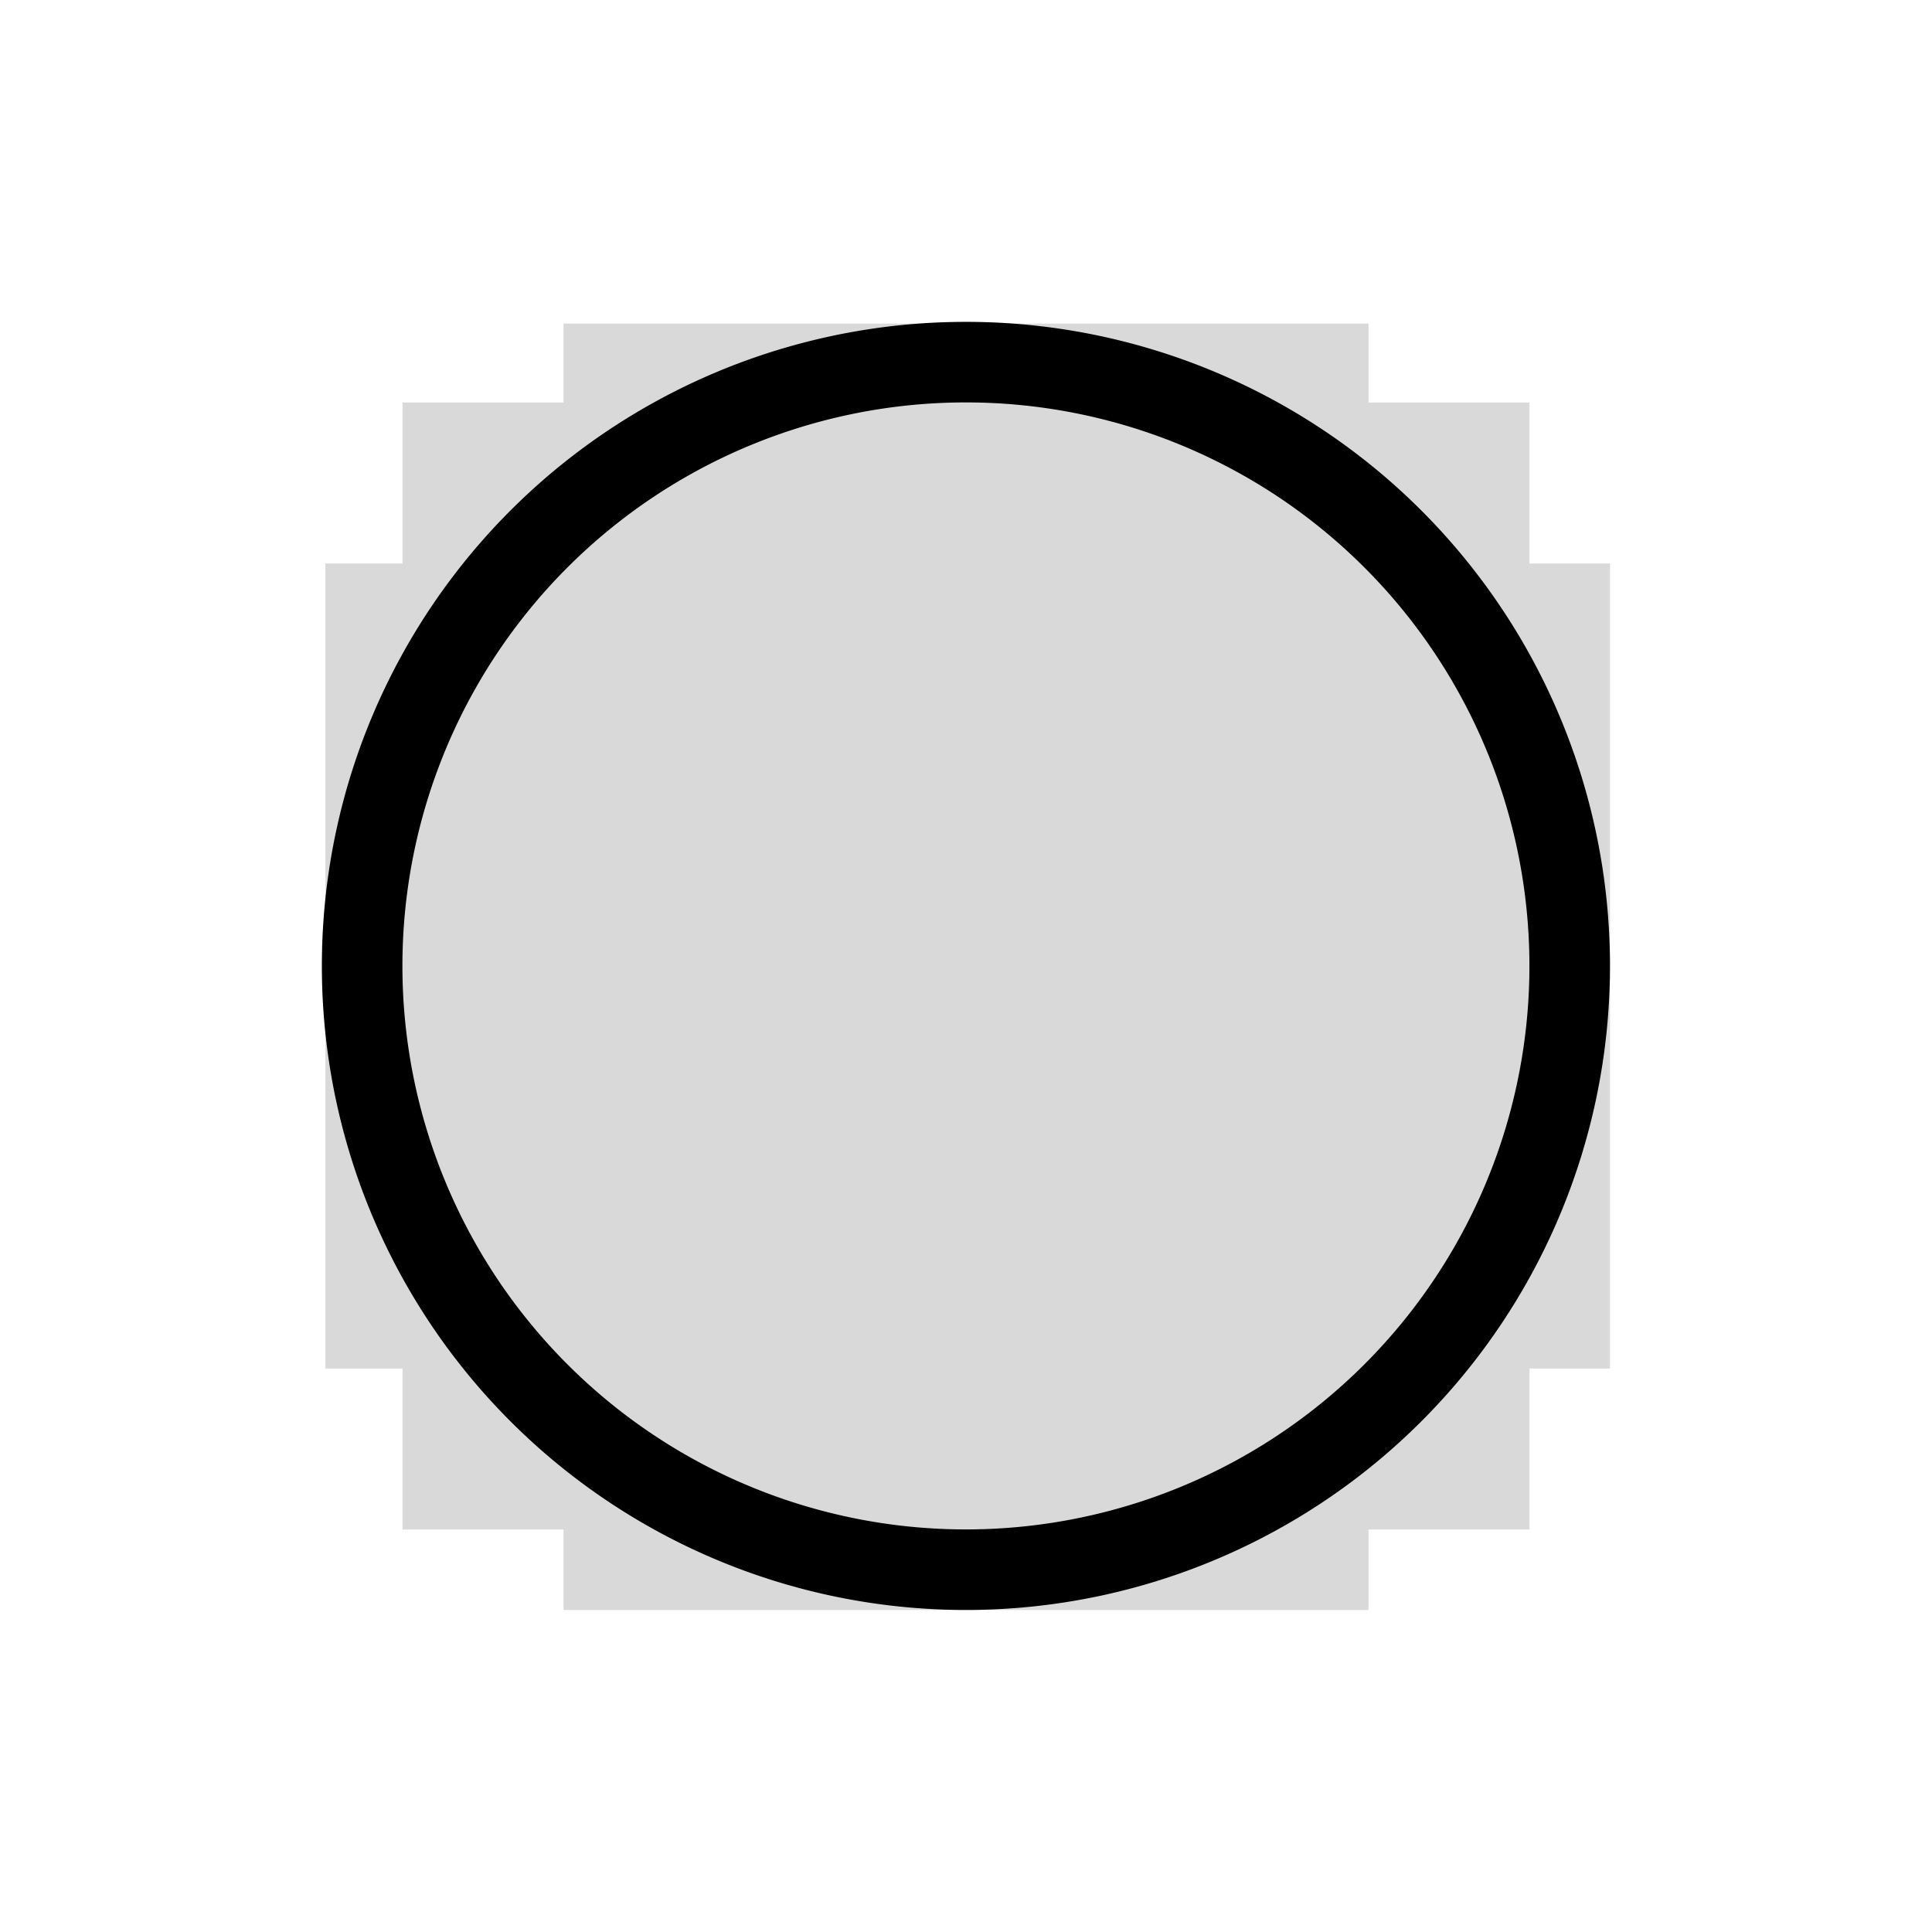 <?xml version="1.0" encoding="UTF-8" standalone="no"?>
<svg
   xmlns="http://www.w3.org/2000/svg"
   xmlns:sodipodi="http://sodipodi.sourceforge.net/DTD/sodipodi-0.dtd"
   xmlns:inkscape="http://www.inkscape.org/namespaces/inkscape"
   width="24"
   height="24"
   viewBox="0 0 24 24"
   version="1.1"
   id="svg8"
   inkscape:version="0.92.2 (5c3e80d, 2017-08-06)"
   sodipodi:docname="generic.svg">
  <defs
     id="defs2" />
  <sodipodi:namedview
     id="base"
     pagecolor="#ffffff"
     bordercolor="#003ecc"
     borderopacity="1"
     inkscape:pageopacity="0.0"
     inkscape:pageshadow="2"
     inkscape:zoom="11.2"
     inkscape:cx="20.480776"
     inkscape:cy="6.6940099"
     inkscape:document-units="px"
     inkscape:current-layer="layer2"
     showgrid="true"
     units="px"
     inkscape:pagecheckerboard="false"
     inkscape:showpageshadow="false"
     showguides="false"
     inkscape:window-width="1920"
     inkscape:window-height="1017"
     inkscape:window-x="-8"
     inkscape:window-y="-8"
     inkscape:window-maximized="1"
     inkscape:snap-bbox="true"
     inkscape:bbox-nodes="true">
    <inkscape:grid
       type="xygrid"
       id="grid4747"
       spacingx="1"
       spacingy="1"
       empspacing="6" />
  </sodipodi:namedview>
  <g
     inkscape:label="Grid"
     inkscape:groupmode="layer"
     id="layer1"
     transform="translate(0,-290.65)">
    <path
       style="opacity:1;vector-effect:none;fill-opacity:1;fill-rule:nonzero;stroke:none;stroke-width:0.054;stroke-linecap:butt;stroke-linejoin:miter;stroke-miterlimit:4;stroke-dasharray:none;stroke-dashoffset:0;stroke-opacity:1"
       d="m 11.892,294.649 a 8,8 89.237 0 0 -7.893,8.107 8,8 89.237 0 0 8.107,7.893 8,8 89.237 0 0 7.893,-8.107 8,8 89.237 0 0 -8.107,-7.893 z m 0.107,1 a 7,7 0 0 1 7,7 7,7 0 0 1 -7,7 7,7 0 0 1 -7,-7 7,7 0 0 1 7,-7 z"
       id="path4752"
       inkscape:connector-curvature="0" />
    <path
       style="opacity:0.544;vector-effect:none;fill-opacity:0.275;fill-rule:nonzero;stroke:none;stroke-width:0.053;stroke-linecap:butt;stroke-linejoin:miter;stroke-miterlimit:4;stroke-dasharray:none;stroke-dashoffset:0;stroke-opacity:1"
       d="M 7 4.02 L 7 5 L 5 5 L 5 7 L 4.043 7 L 4.043 17 L 5 17 L 5 19 L 7 19 L 7 20 L 17 20 L 17 19 L 19 19 L 19 17 L 20 17 L 20 7 L 19 7 L 19 5 L 17 5 L 17 4.02 L 7 4.02 z "
       transform="translate(0,290.65)"
       id="rect4760-2" />
    <rect
       style="opacity:1;vector-effect:none;fill:none;fill-opacity:1;fill-rule:nonzero;stroke:#000000;stroke-width:0.05;stroke-linecap:butt;stroke-linejoin:miter;stroke-miterlimit:4;stroke-dasharray:none;stroke-dashoffset:0;stroke-opacity:1"
       id="rect4754"
       width="36"
       height="36"
       x="-6"
       y="284.65" />
    <circle
       style="opacity:1;vector-effect:none;fill:none;fill-opacity:1;fill-rule:nonzero;stroke:#000000;stroke-width:0.05;stroke-linecap:butt;stroke-linejoin:miter;stroke-miterlimit:4;stroke-dasharray:none;stroke-dashoffset:0;stroke-opacity:1"
       id="path4756"
       cx="12"
       cy="302.65"
       r="18" />
  </g>
  <g
     inkscape:groupmode="layer"
     id="layer2"
     inkscape:label="Icon"
     style="display:inline" />
</svg>
